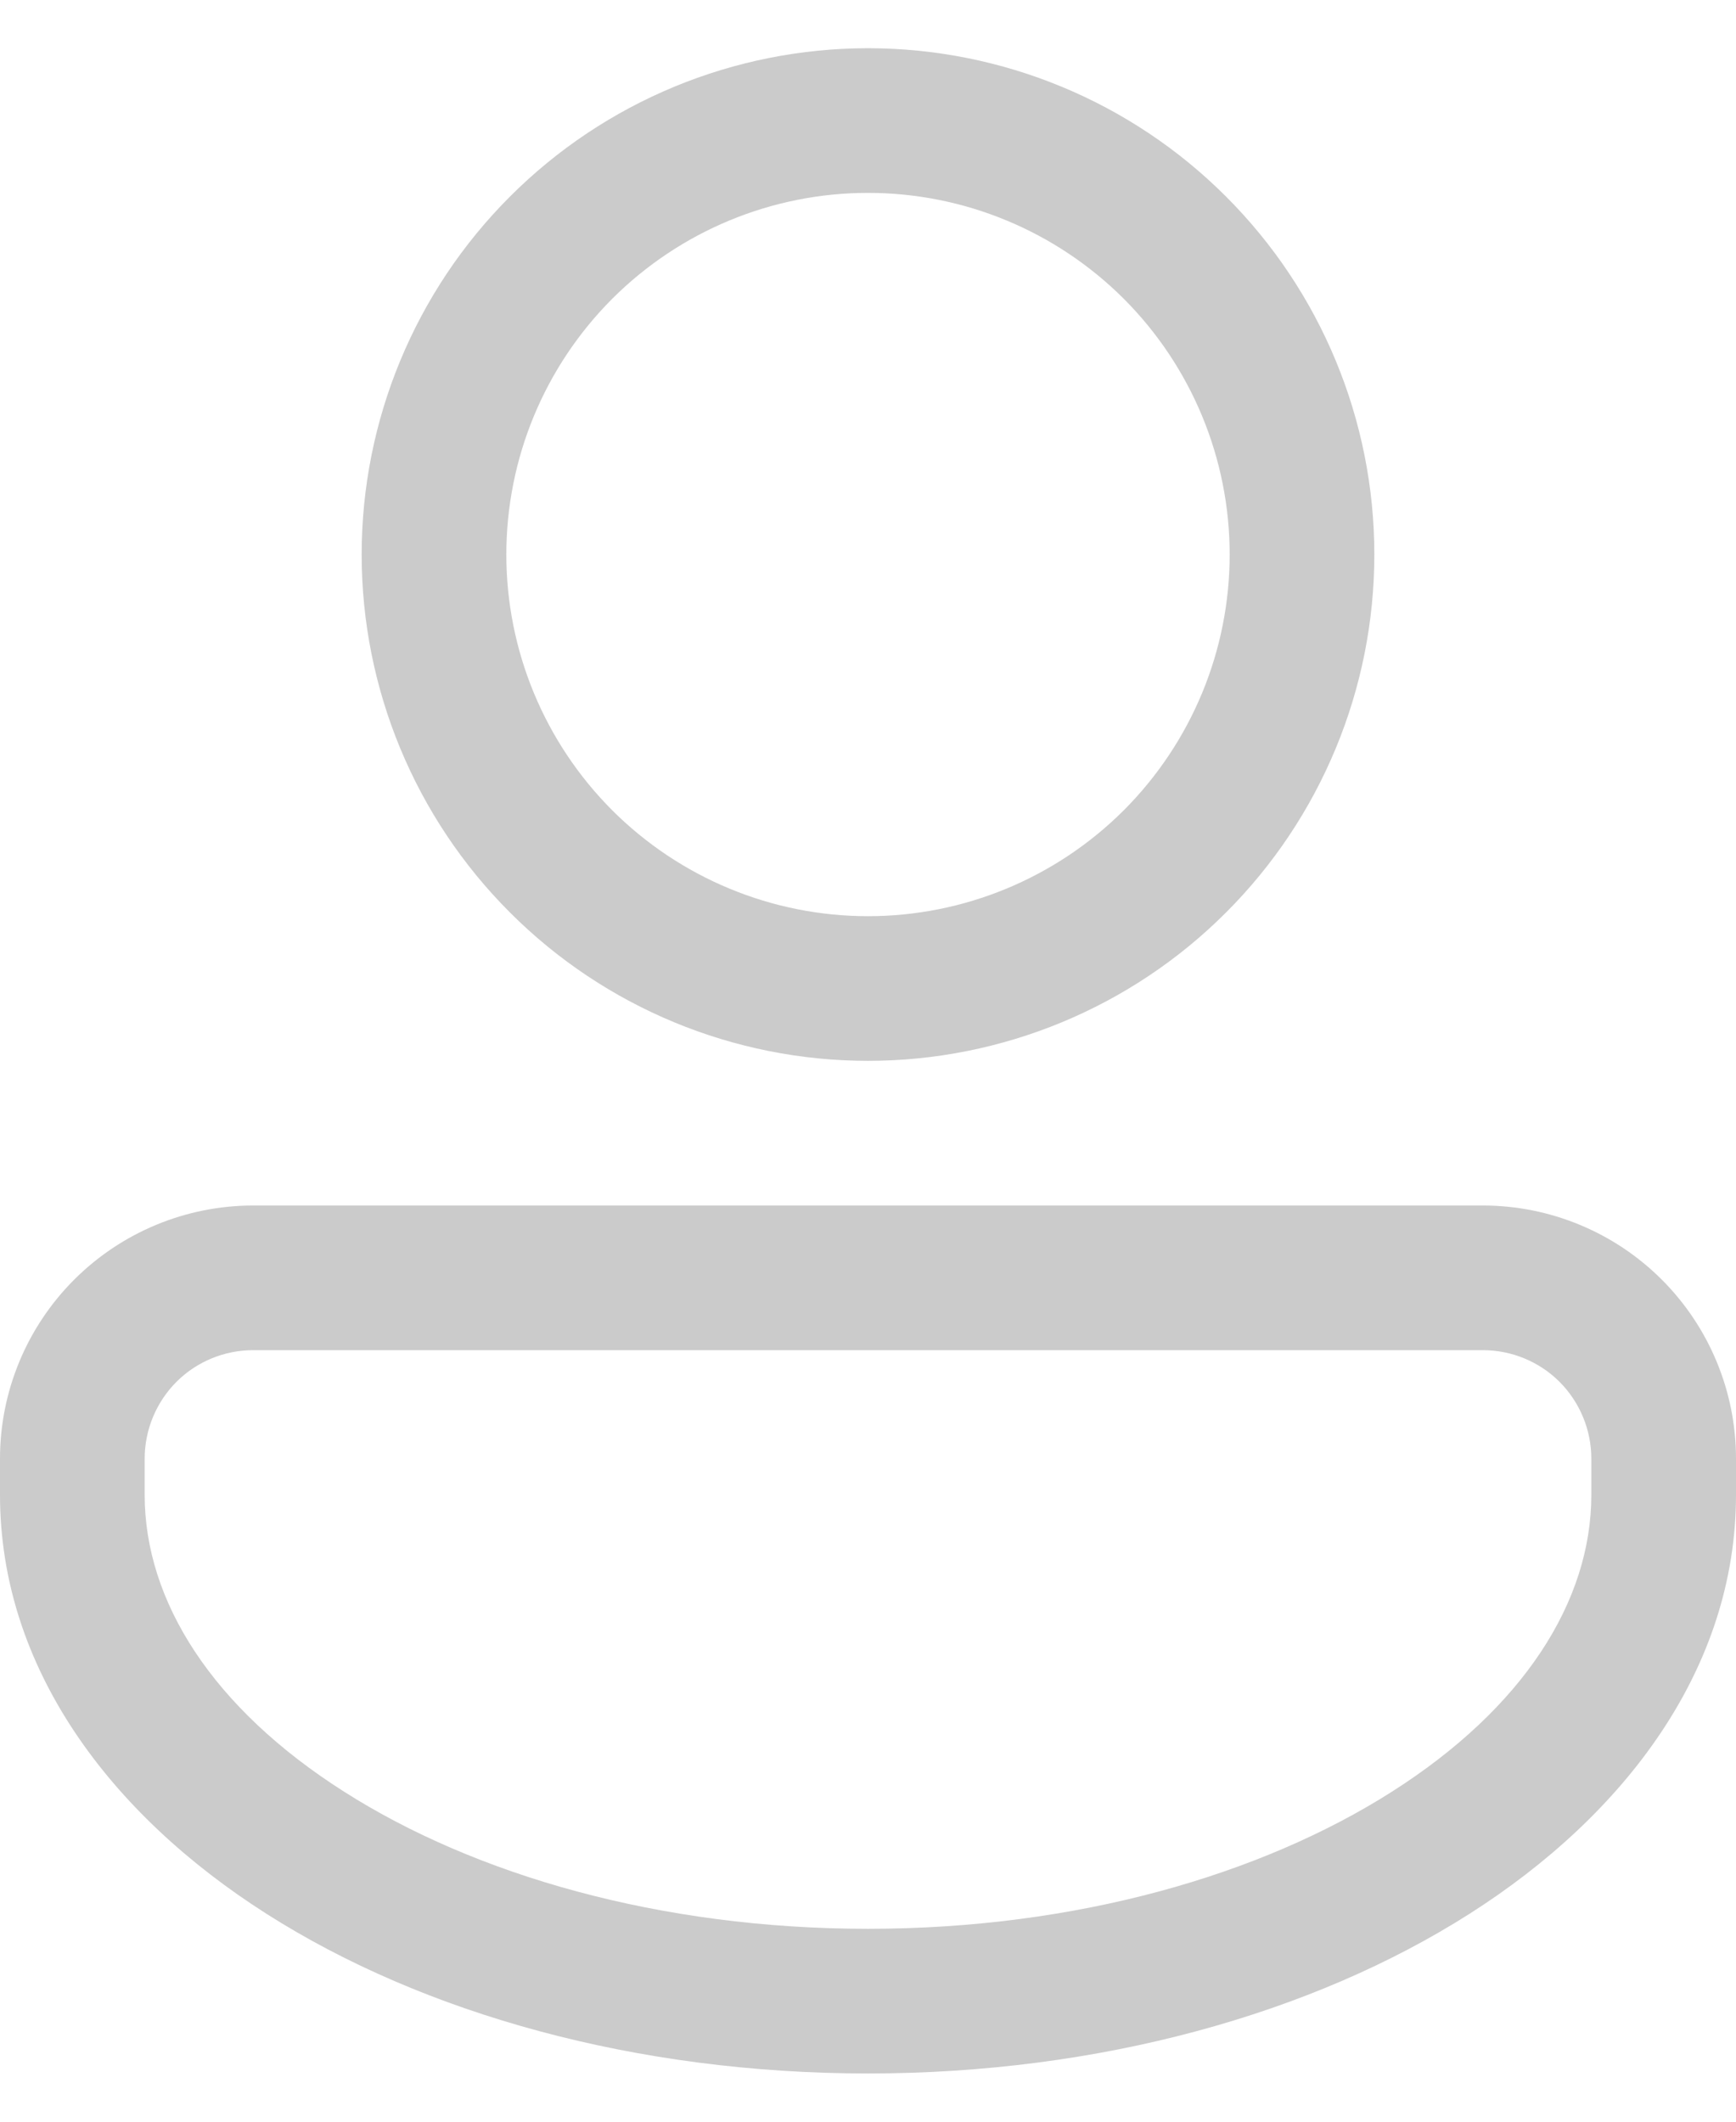 <svg width="18" height="22" viewBox="0 0 18 22" fill="none" xmlns="http://www.w3.org/2000/svg">
<path d="M14.25 5.75C14.25 7.142 13.697 8.478 12.712 9.462C11.728 10.447 10.392 11 9 11C7.608 11 6.272 10.447 5.288 9.462C4.303 8.478 3.75 7.142 3.75 5.75C3.75 4.358 4.303 3.022 5.288 2.038C6.272 1.053 7.608 0.5 9 0.5C10.392 0.5 11.728 1.053 12.712 2.038C13.697 3.022 14.25 4.358 14.25 5.75ZM12.75 5.75C12.75 4.755 12.355 3.802 11.652 3.098C10.948 2.395 9.995 2 9 2C8.005 2 7.052 2.395 6.348 3.098C5.645 3.802 5.25 4.755 5.25 5.75C5.25 6.745 5.645 7.698 6.348 8.402C7.052 9.105 8.005 9.5 9 9.5C9.995 9.5 10.948 9.105 11.652 8.402C12.355 7.698 12.75 6.745 12.75 5.75ZM2.625 12.5C1.929 12.5 1.261 12.777 0.769 13.269C0.277 13.761 0 14.429 0 15.125V15.5C0 17.295 1.142 18.813 2.764 19.845C4.394 20.883 6.601 21.5 9 21.5C11.399 21.5 13.605 20.883 15.236 19.845C16.858 18.813 18 17.295 18 15.5V15.125C18 14.429 17.723 13.761 17.231 13.269C16.739 12.777 16.071 12.5 15.375 12.5H2.625ZM1.5 15.125C1.5 14.827 1.619 14.54 1.829 14.329C2.04 14.118 2.327 14 2.625 14H15.375C15.673 14 15.96 14.118 16.171 14.329C16.381 14.54 16.5 14.827 16.5 15.125V15.5C16.5 16.605 15.795 17.712 14.431 18.579C13.075 19.442 11.158 20 9 20C6.842 20 4.925 19.442 3.569 18.579C2.204 17.712 1.5 16.604 1.5 15.5V15.125Z" fill="#CBCBCB"/>
</svg>
